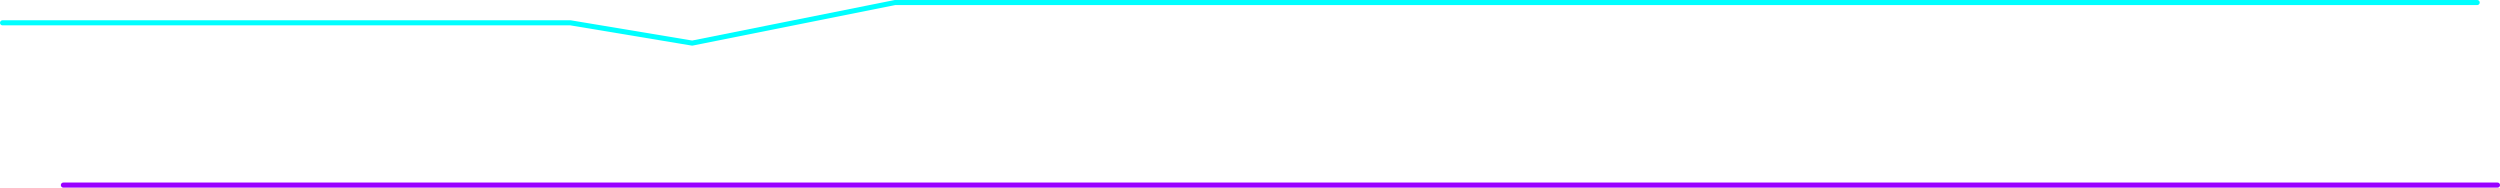 <?xml version="1.0" encoding="UTF-8" standalone="no"?>
<svg xmlns:ffdec="https://www.free-decompiler.com/flash" xmlns:xlink="http://www.w3.org/1999/xlink" ffdec:objectType="frame" height="185.0px" width="2465.0px" xmlns="http://www.w3.org/2000/svg">
  <g transform="matrix(1.0, 0.0, 0.0, 1.0, 2.5, -577.5)">
    <use ffdec:characterId="2192" height="185.0" transform="matrix(1.0, 0.0, 0.0, 1.0, -2.5, 577.5)" width="2465.0" xlink:href="#shape0"/>
  </g>
  <defs>
    <g id="shape0" transform="matrix(1.0, 0.0, 0.0, 1.0, 2.5, -577.5)">
      <path d="M0.0 600.0 L560.0 600.0 680.0 620.0 880.0 580.0 2440.0 580.0" fill="none" stroke="#00ffff" stroke-linecap="round" stroke-linejoin="round" stroke-width="5.0"/>
      <path d="M60.0 760.0 L2460.0 760.0" fill="none" stroke="#9900ff" stroke-linecap="round" stroke-linejoin="round" stroke-width="5.0"/>
    </g>
  </defs>
</svg>
